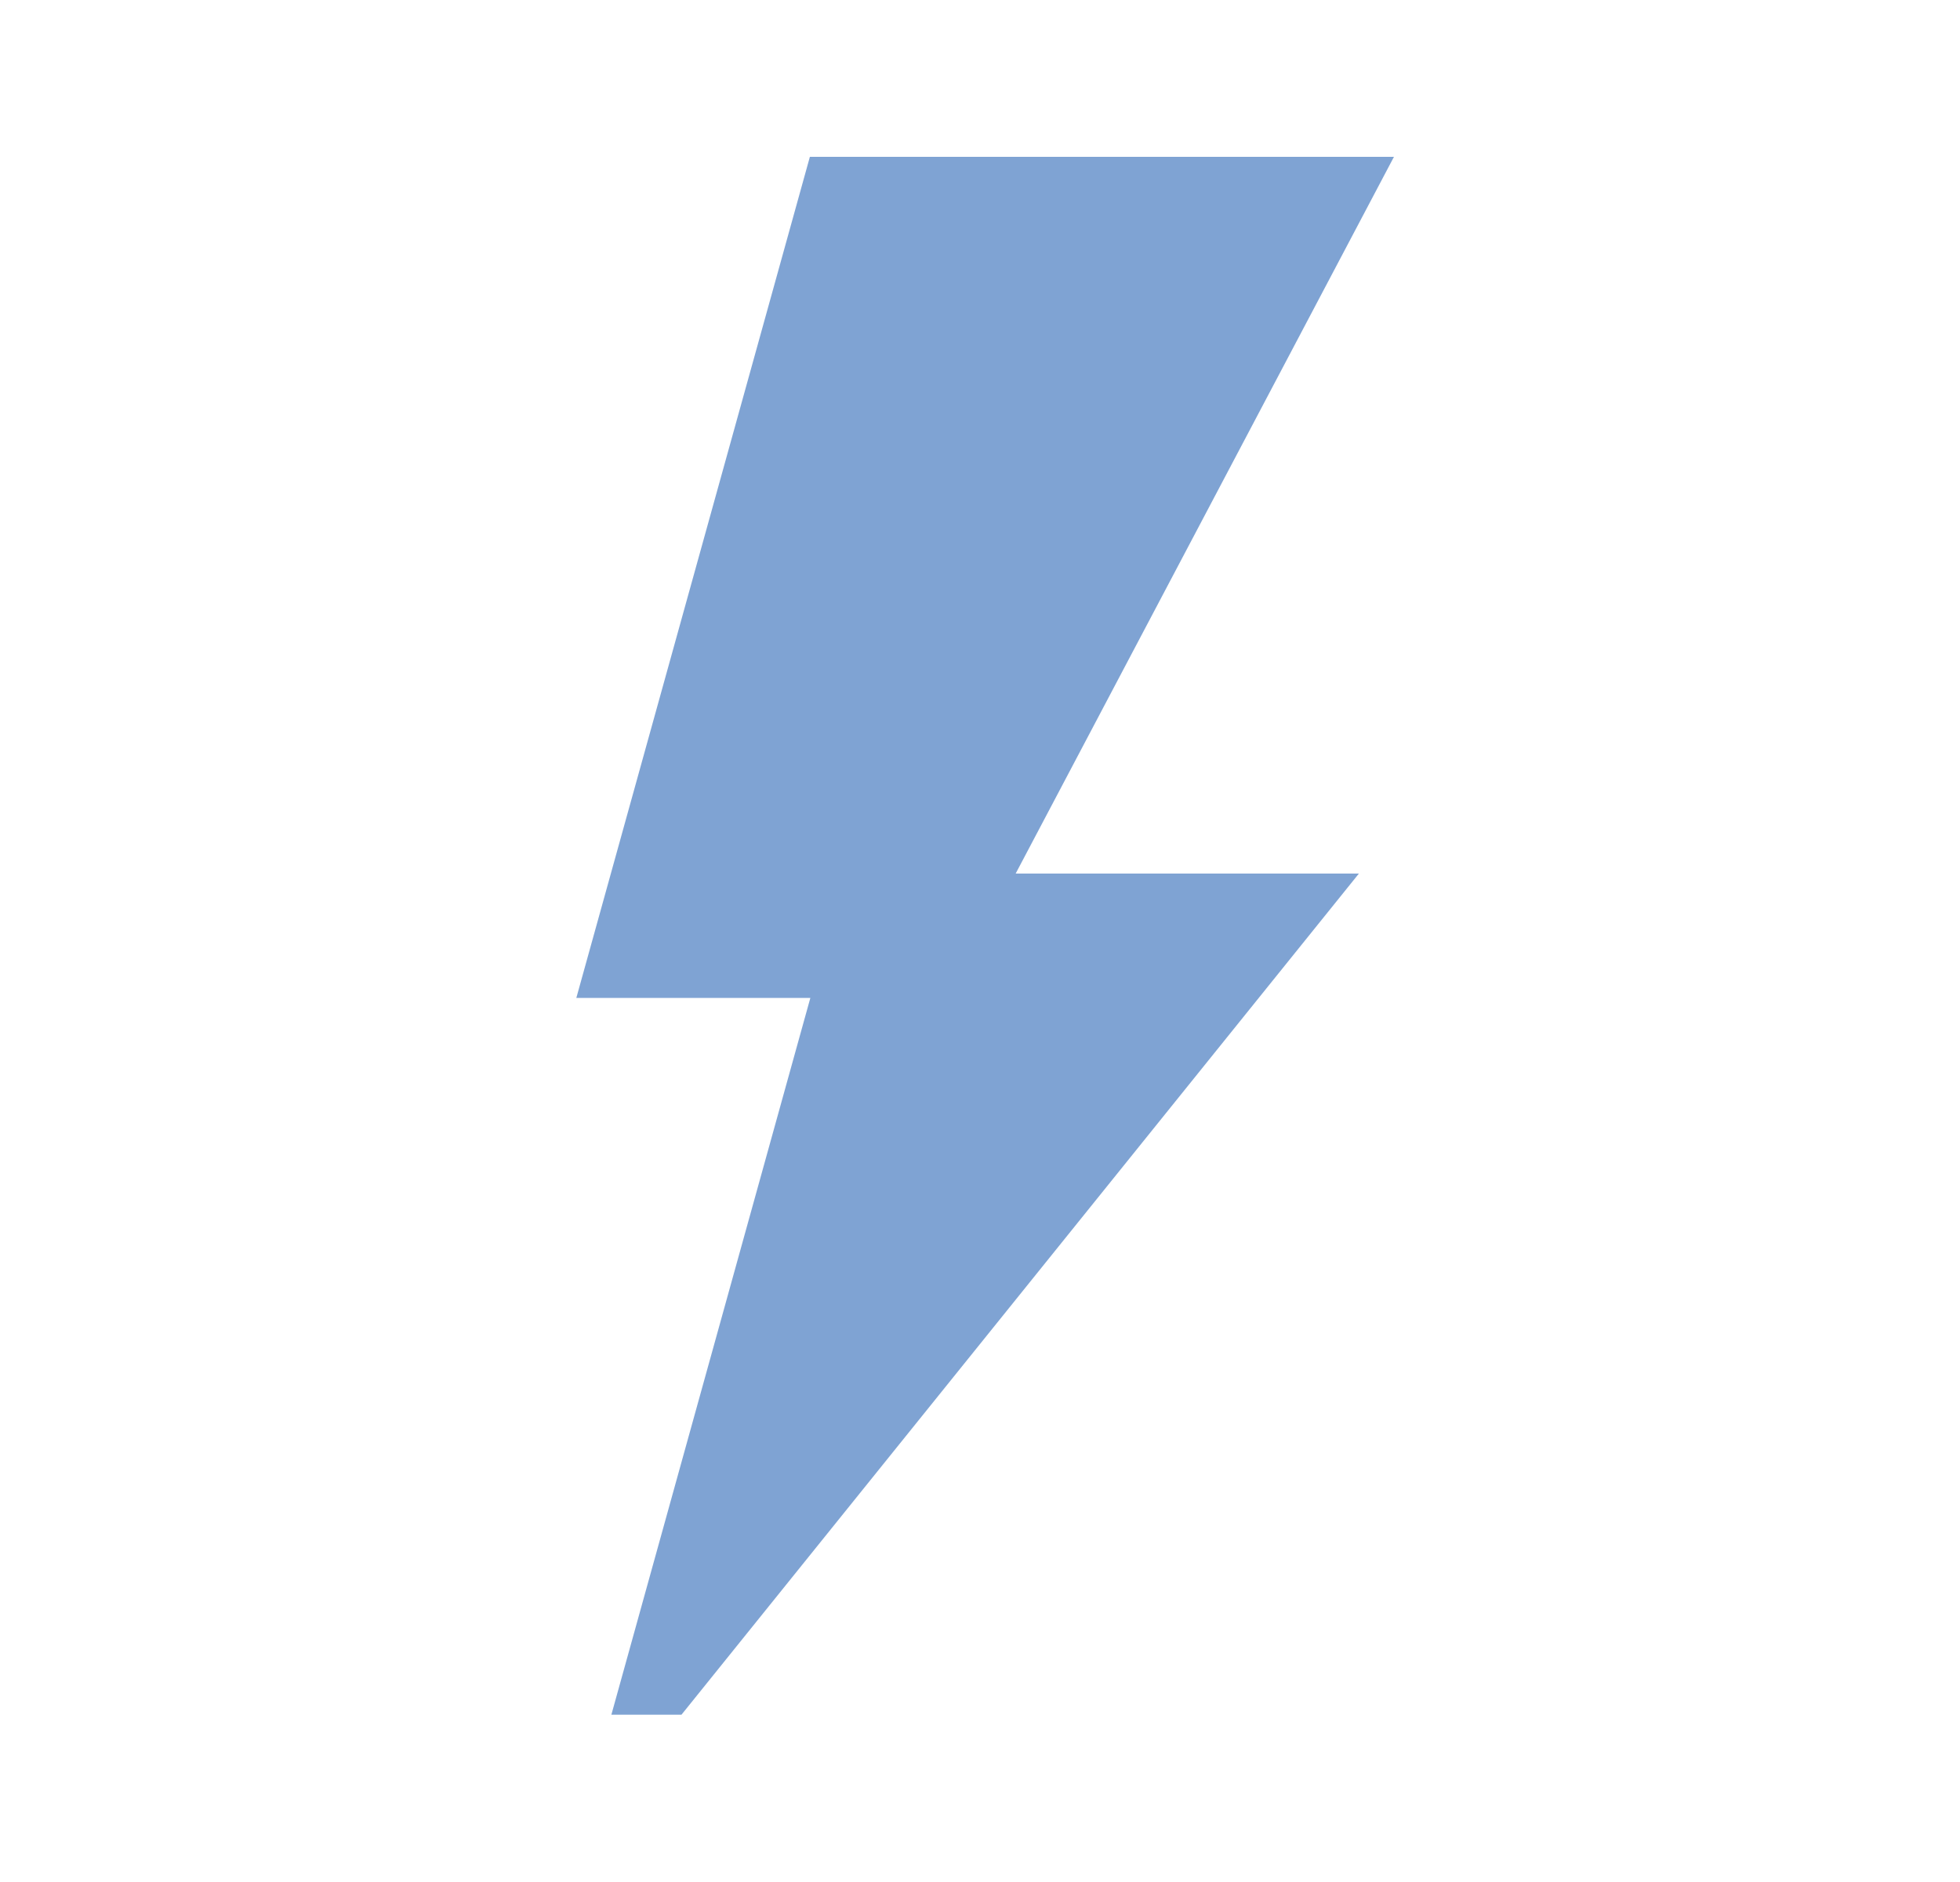 <?xml version="1.0" encoding="UTF-8"?>
<svg width="25px" height="24px" viewBox="0 0 25 24" version="1.1" xmlns="http://www.w3.org/2000/svg" xmlns:xlink="http://www.w3.org/1999/xlink">
    <!-- Generator: sketchtool 61.2 (101010) - https://sketch.com -->
    <title>166FF659-29D0-4F01-BC79-2DC074E013DB</title>
    <desc>Created with sketchtool.</desc>
    <g id="Asset-Artboard-Page" stroke="none" stroke-width="1" fill="none" fill-rule="evenodd" opacity="0.5">
        <g id="solar-icon-copy-2-icon/24px/energy" transform="translate(0.351, 0)" fill="#0048A8">
            <g id="energy-(1)" transform="translate(7, 2)">
                <polygon id="Path" points="10.429 0 2.979 0 -0 10.726 2.985 10.726 0.447 19.867 1.341 19.867 9.982 9.14 5.604 9.14"></polygon>
            </g>
        </g>
    </g>
</svg>